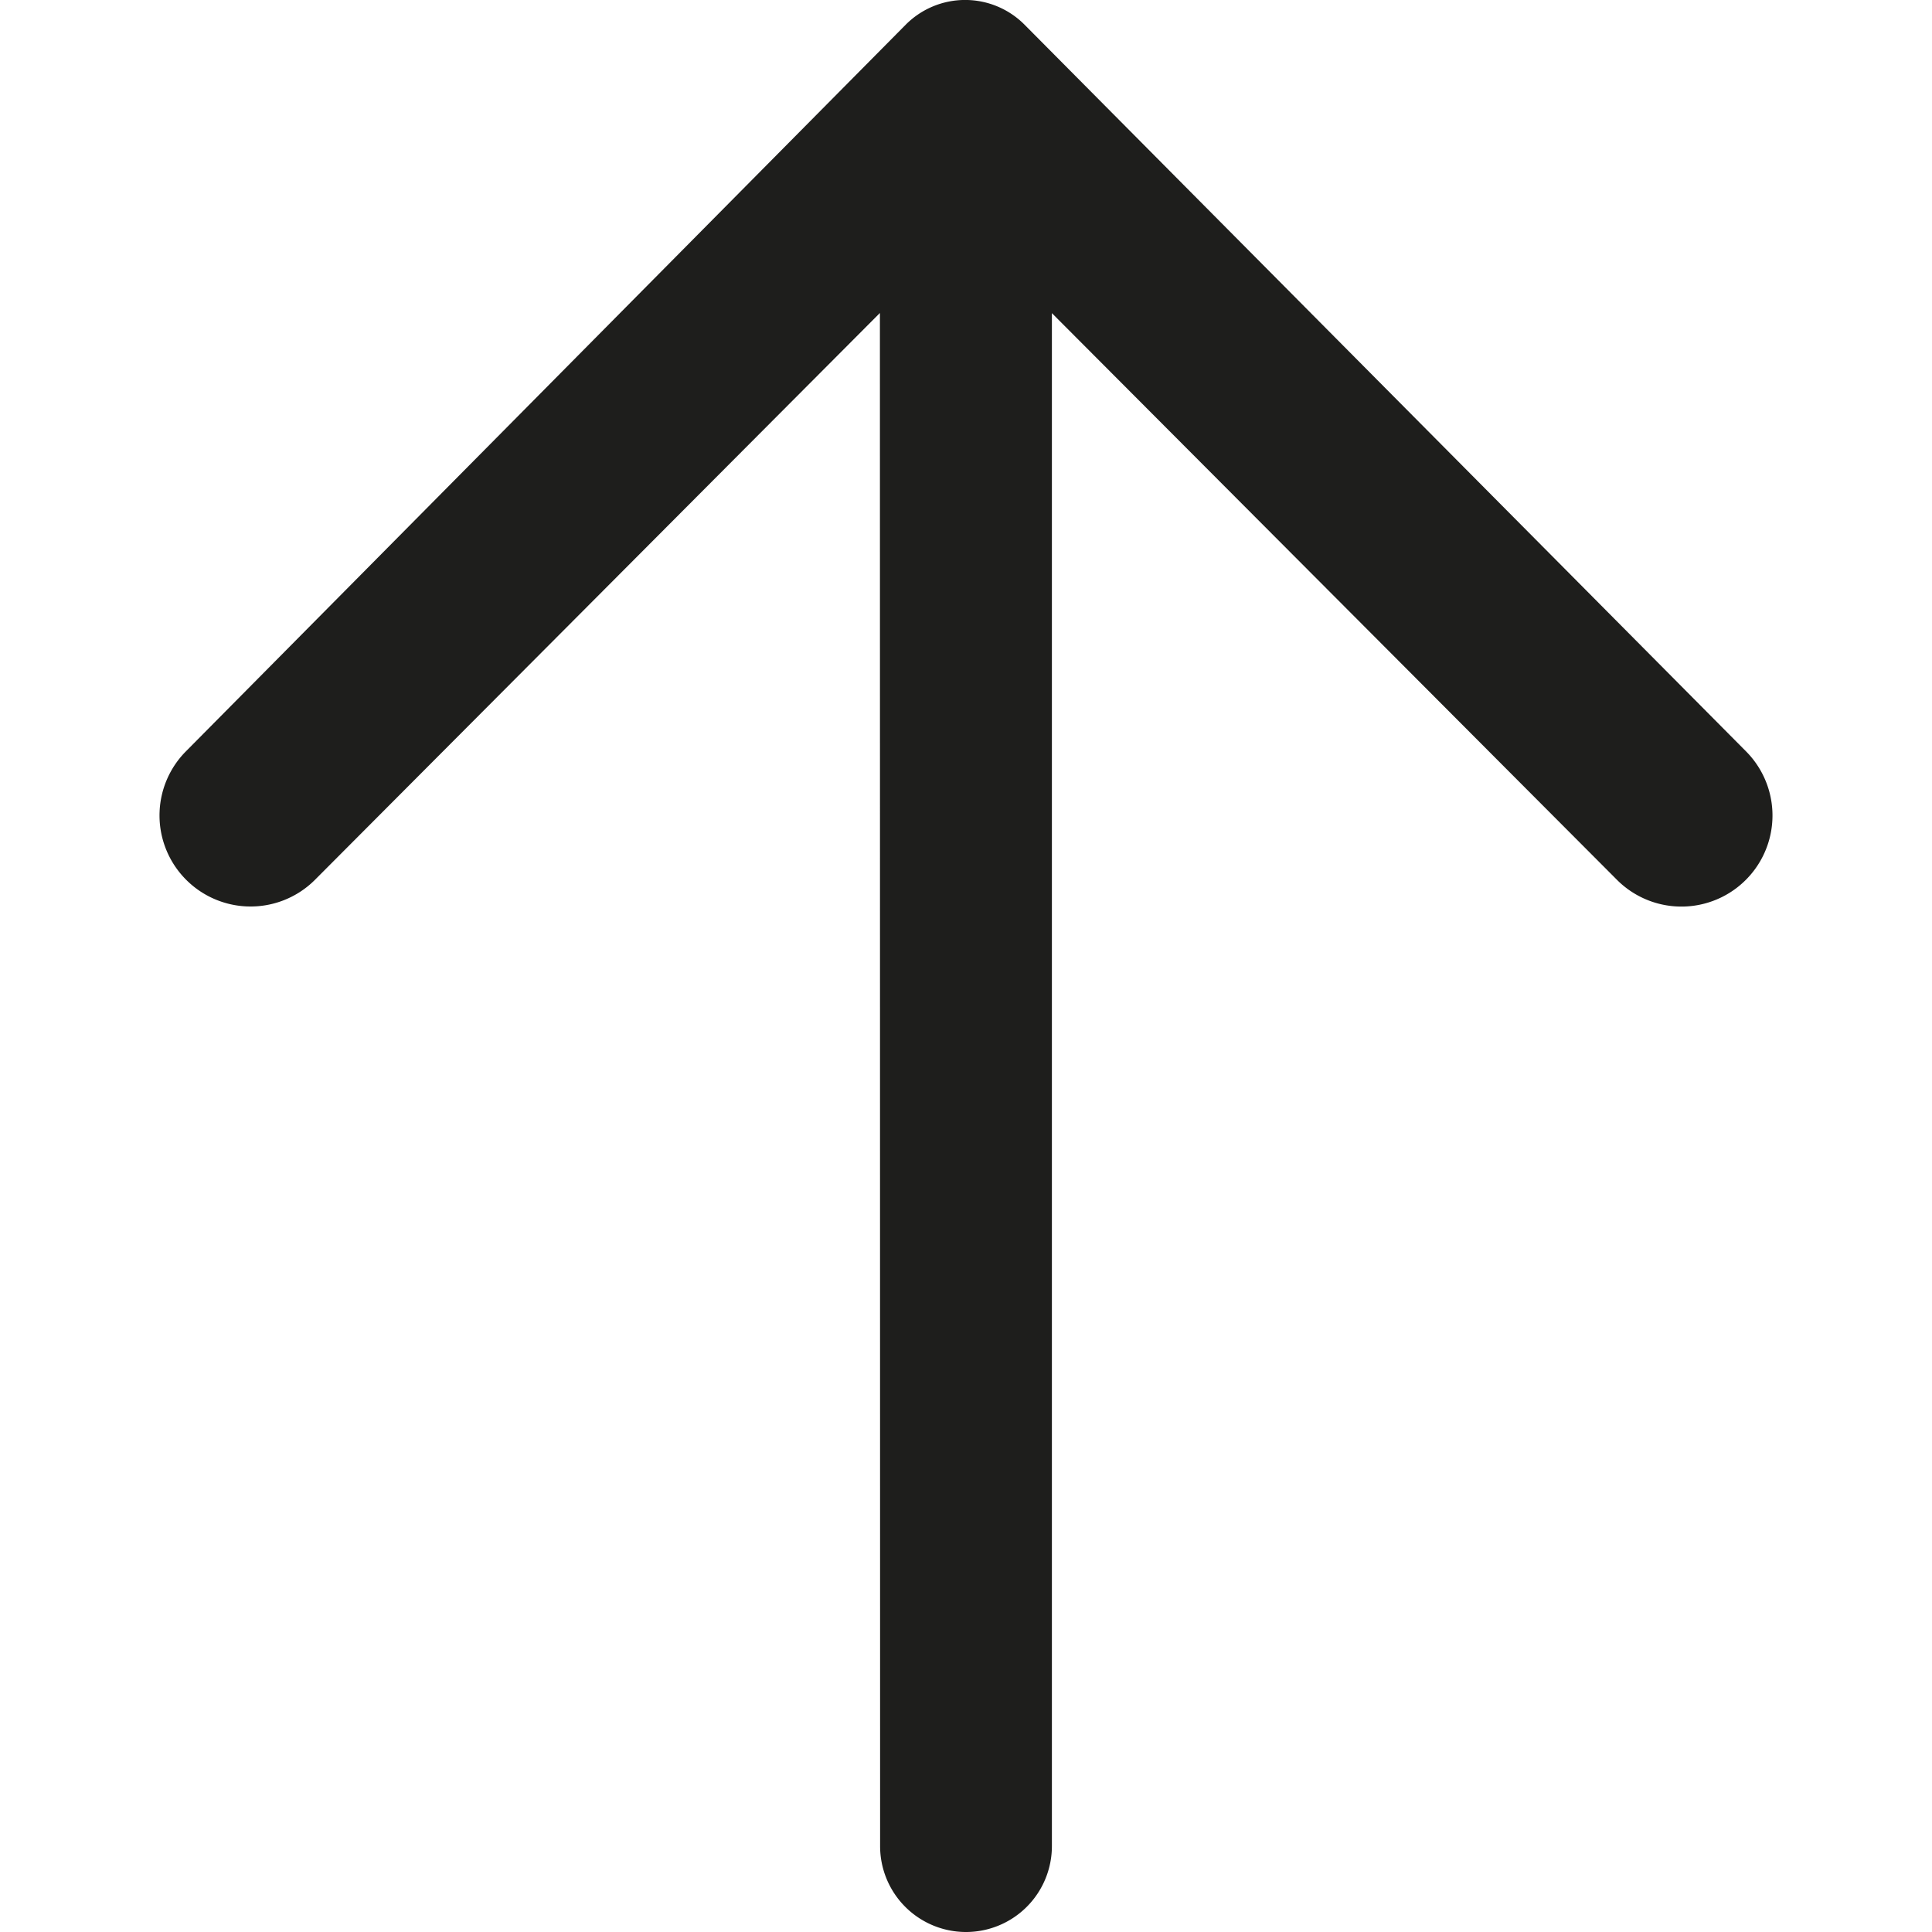 <svg id="Capa_1" data-name="Capa 1" xmlns="http://www.w3.org/2000/svg" viewBox="0 0 500 500"><defs><style>.cls-1{fill:#1e1e1c;}</style></defs><title>Íconos apoyo</title><path id="_Trazado_" data-name="&lt;Trazado&gt;" class="cls-1" d="M451.84,194.42,265.16,6.4a21.67,21.67,0,0,0-30.77,0l-186.23,188a23.55,23.55,0,0,0-1.26,31.9h0a23.56,23.56,0,0,0,34.58,1.43L227.72,81l.05,396.73A22.23,22.23,0,0,0,250,500h0a22.23,22.23,0,0,0,22.23-22.23l0-396.73L418.52,227.75a23.56,23.56,0,0,0,34.58-1.43h0A23.55,23.55,0,0,0,451.84,194.42Z"/></svg>